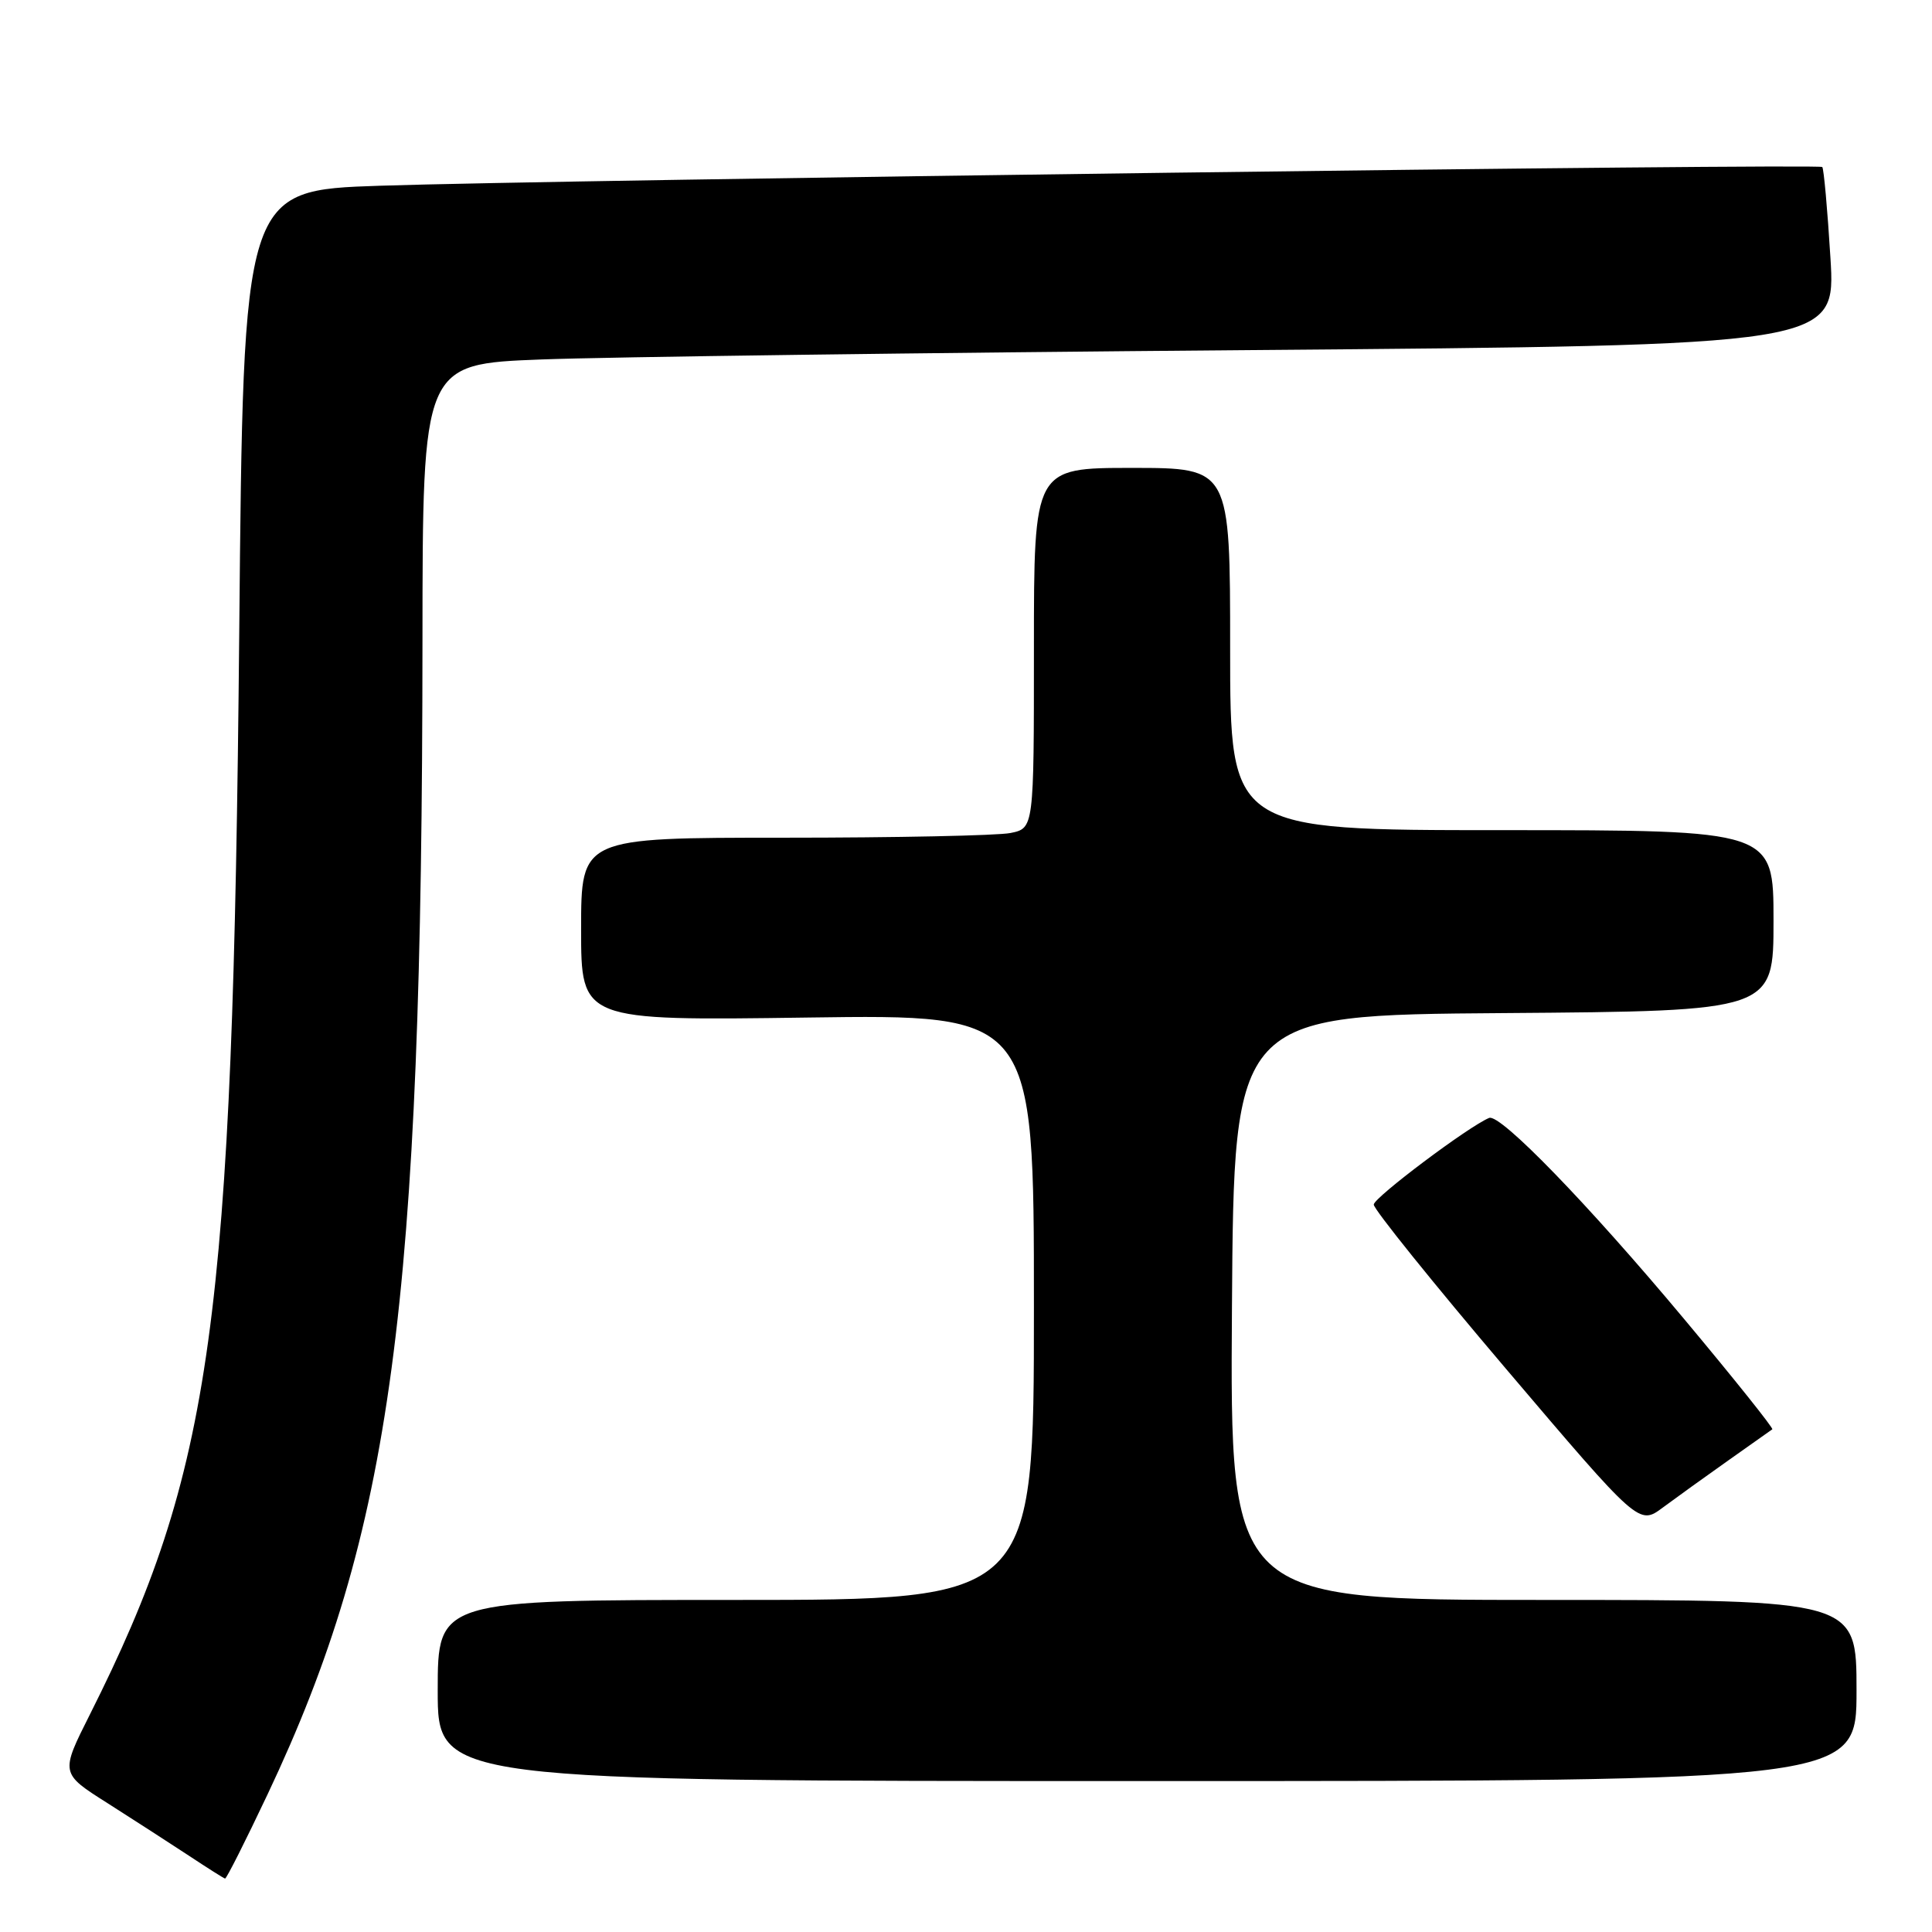 <?xml version="1.0" encoding="UTF-8" standalone="no"?>
<!DOCTYPE svg PUBLIC "-//W3C//DTD SVG 1.1//EN" "http://www.w3.org/Graphics/SVG/1.1/DTD/svg11.dtd" >
<svg xmlns="http://www.w3.org/2000/svg" xmlns:xlink="http://www.w3.org/1999/xlink" version="1.1" viewBox="0 0 256 256">
 <g >
 <path fill="currentColor"
d=" M 35.46 237.75 C 51.93 202.93 55.94 173.07 55.98 84.86 C 56.00 48.23 56.00 48.23 71.75 47.63 C 80.41 47.30 122.55 46.74 165.38 46.39 C 243.26 45.76 243.26 45.76 242.54 34.13 C 242.15 27.73 241.66 22.33 241.46 22.13 C 240.98 21.65 74.61 23.81 50.37 24.61 C 32.24 25.21 32.24 25.21 31.70 83.85 C 30.85 175.39 28.17 194.84 11.91 227.18 C 7.99 234.97 7.99 234.97 14.25 238.93 C 17.69 241.12 22.52 244.24 25.00 245.87 C 27.48 247.51 29.64 248.88 29.82 248.92 C 30.00 248.97 32.53 243.94 35.46 237.75 Z  M 246.00 224.00 C 246.00 212.00 246.00 212.00 204.49 212.00 C 162.98 212.00 162.98 212.00 163.24 173.25 C 163.50 134.50 163.50 134.50 199.25 134.24 C 235.00 133.97 235.00 133.97 235.00 121.99 C 235.00 110.00 235.00 110.00 199.00 110.00 C 163.00 110.00 163.00 110.00 163.00 86.00 C 163.00 62.00 163.00 62.00 150.00 62.00 C 137.00 62.00 137.00 62.00 137.00 85.88 C 137.00 109.75 137.00 109.75 133.88 110.38 C 132.16 110.72 118.66 111.00 103.88 111.00 C 77.00 111.00 77.00 111.00 77.00 123.12 C 77.00 135.25 77.00 135.25 107.00 134.83 C 137.00 134.41 137.00 134.41 137.00 173.20 C 137.00 212.00 137.00 212.00 97.50 212.00 C 58.00 212.00 58.00 212.00 58.00 224.00 C 58.00 236.00 58.00 236.00 152.00 236.00 C 246.00 236.00 246.00 236.00 246.00 224.00 Z  M 229.00 193.52 C 232.03 191.38 234.65 189.52 234.84 189.39 C 235.02 189.26 229.79 182.71 223.20 174.83 C 210.43 159.54 198.78 147.53 197.32 148.13 C 194.60 149.25 182.06 158.67 182.03 159.61 C 182.01 160.22 189.91 170.03 199.58 181.41 C 217.17 202.11 217.17 202.11 220.33 199.76 C 222.07 198.47 225.97 195.66 229.00 193.52 Z "/>
</g>
</svg>